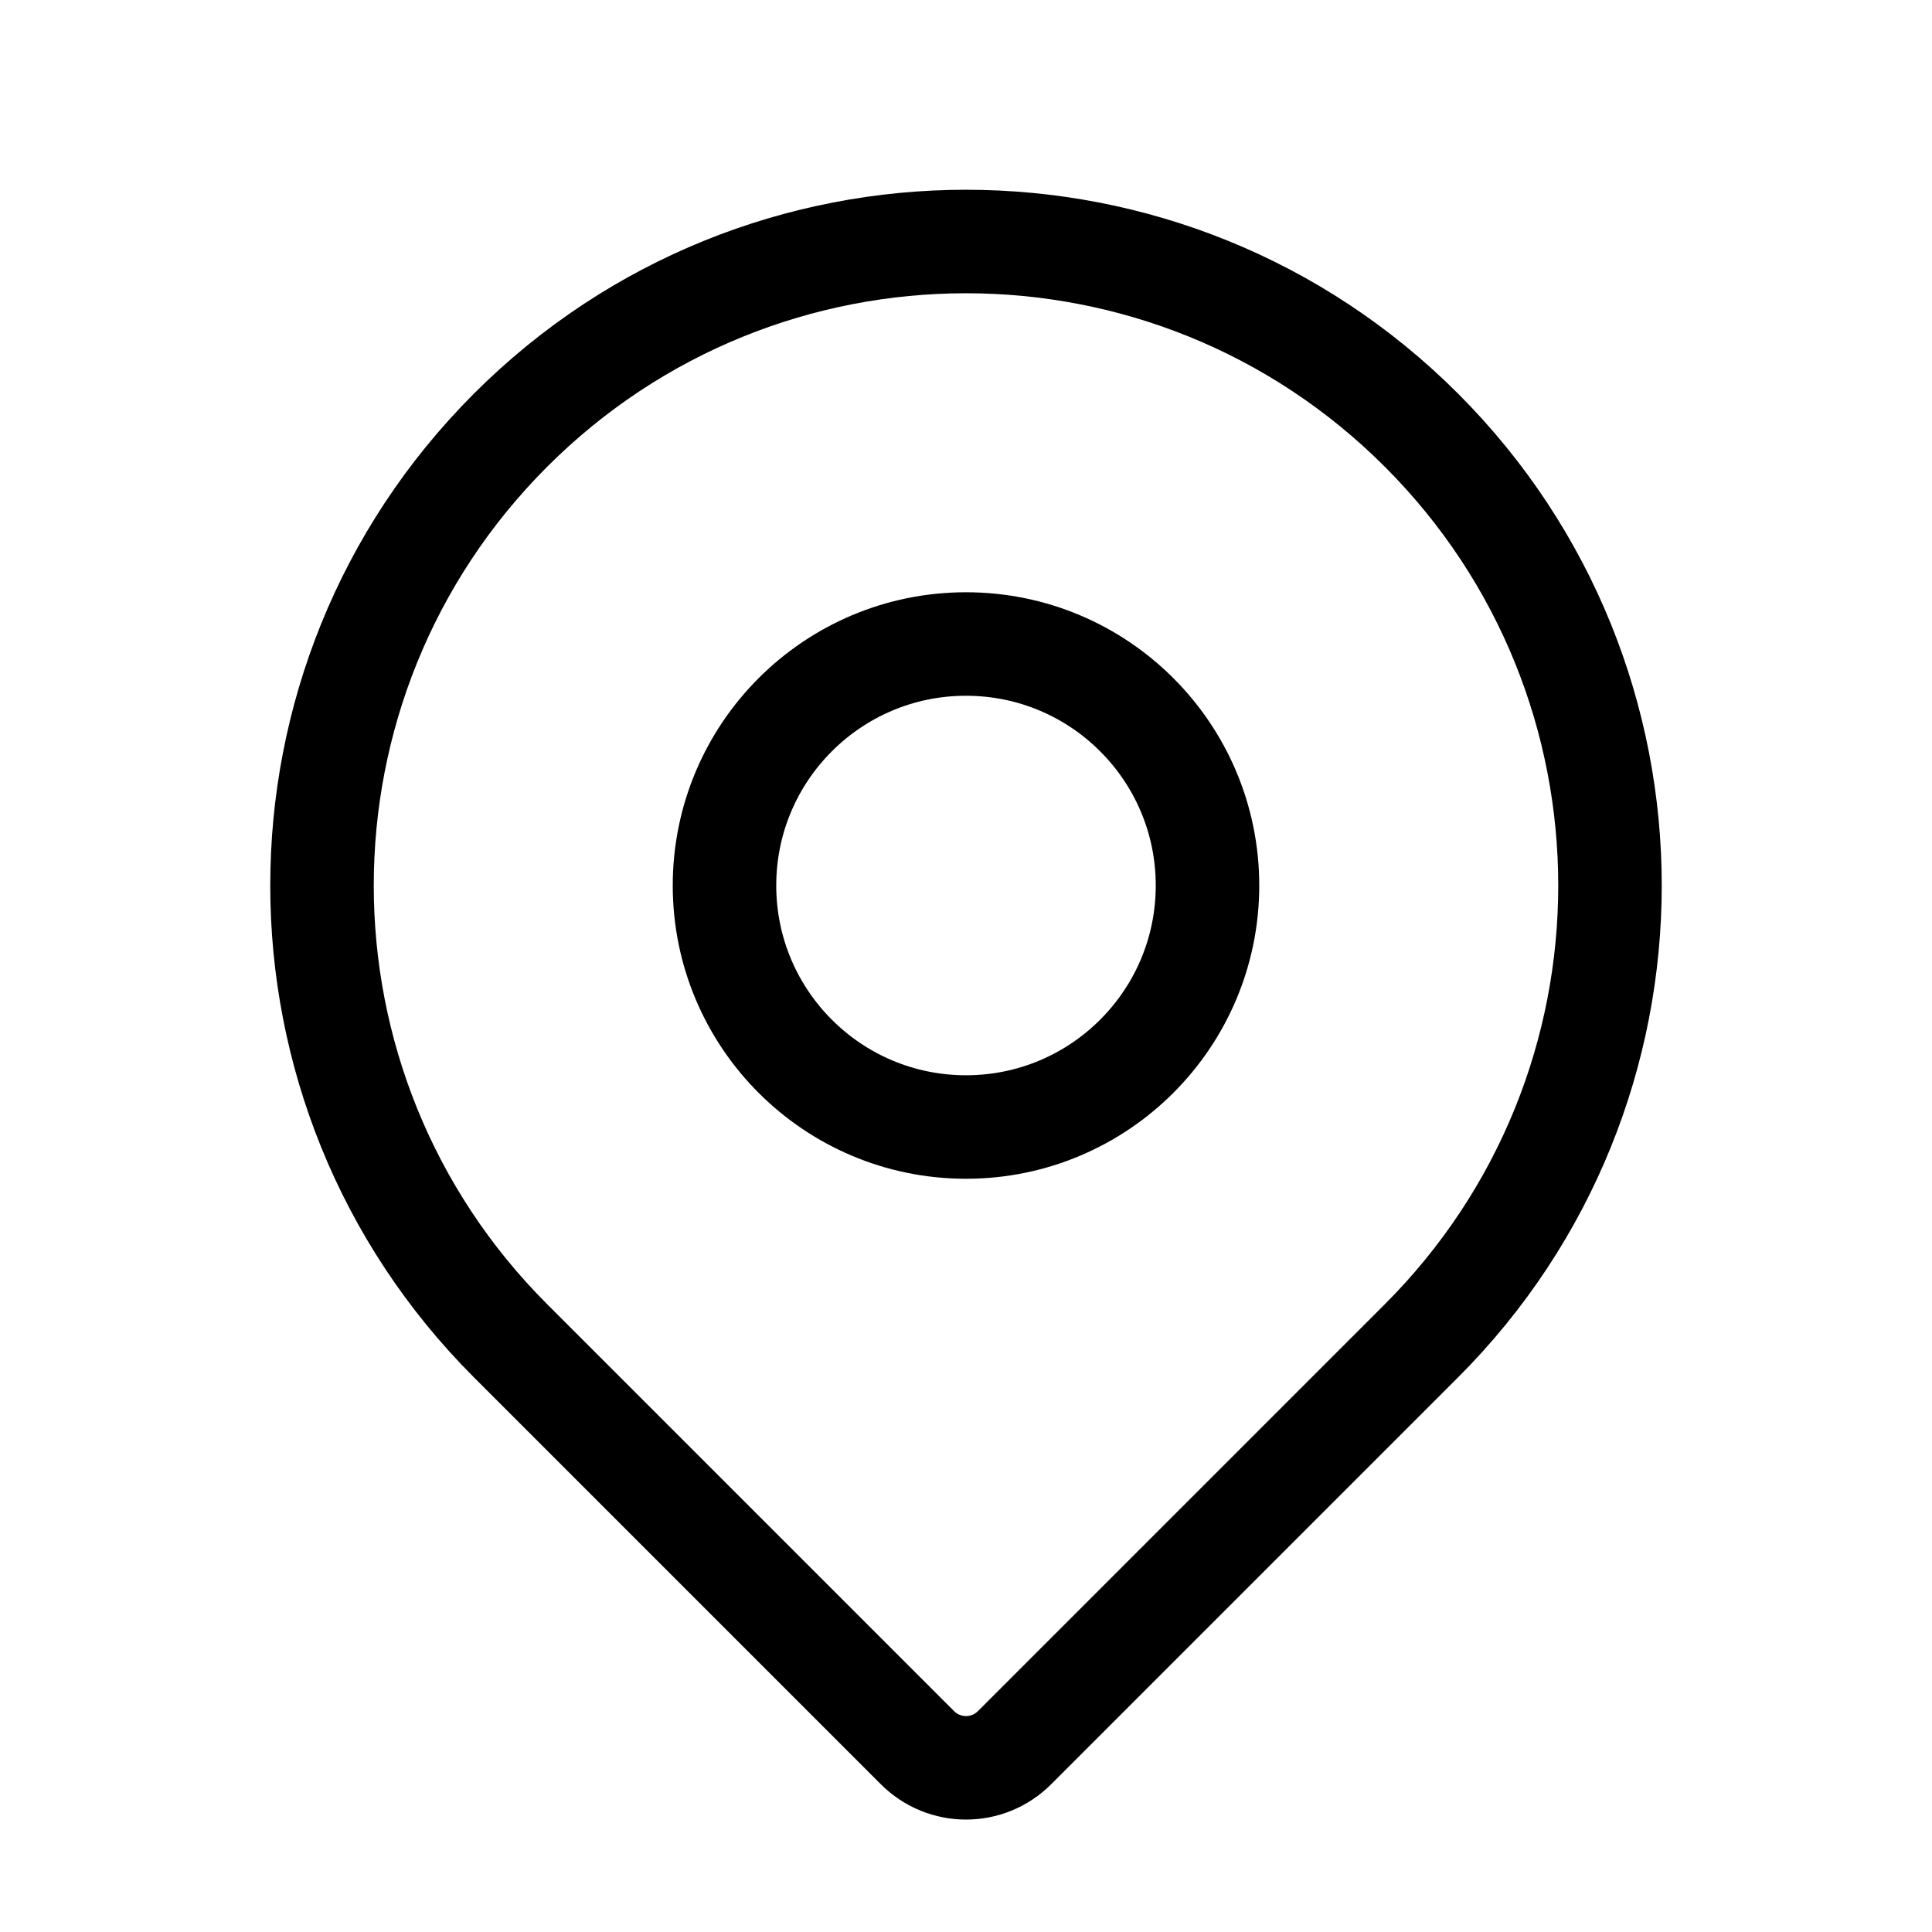 <svg width="56" height="56" viewBox="0 0 56 56" xmlns="http://www.w3.org/2000/svg">
<path d="M41.199 38.866C38.514 41.551 32.228 47.838 29.41 50.655C28.629 51.437 27.371 51.436 26.59 50.655C23.816 47.882 17.673 41.738 14.801 38.866C7.511 31.576 7.511 19.757 14.801 12.467C22.09 5.178 33.91 5.178 41.199 12.467C48.489 19.757 48.489 31.576 41.199 38.866Z" stroke="currentColor" stroke-width="3" stroke-linecap="round" stroke-linejoin="round" fill="none"/>
<path d="M35 25.667C35 29.533 31.866 32.667 28 32.667C24.134 32.667 21 29.533 21 25.667C21 21.801 24.134 18.667 28 18.667C31.866 18.667 35 21.801 35 25.667Z" stroke="currentColor" stroke-width="3" stroke-linecap="round" stroke-linejoin="round" fill="none"/>
</svg>
